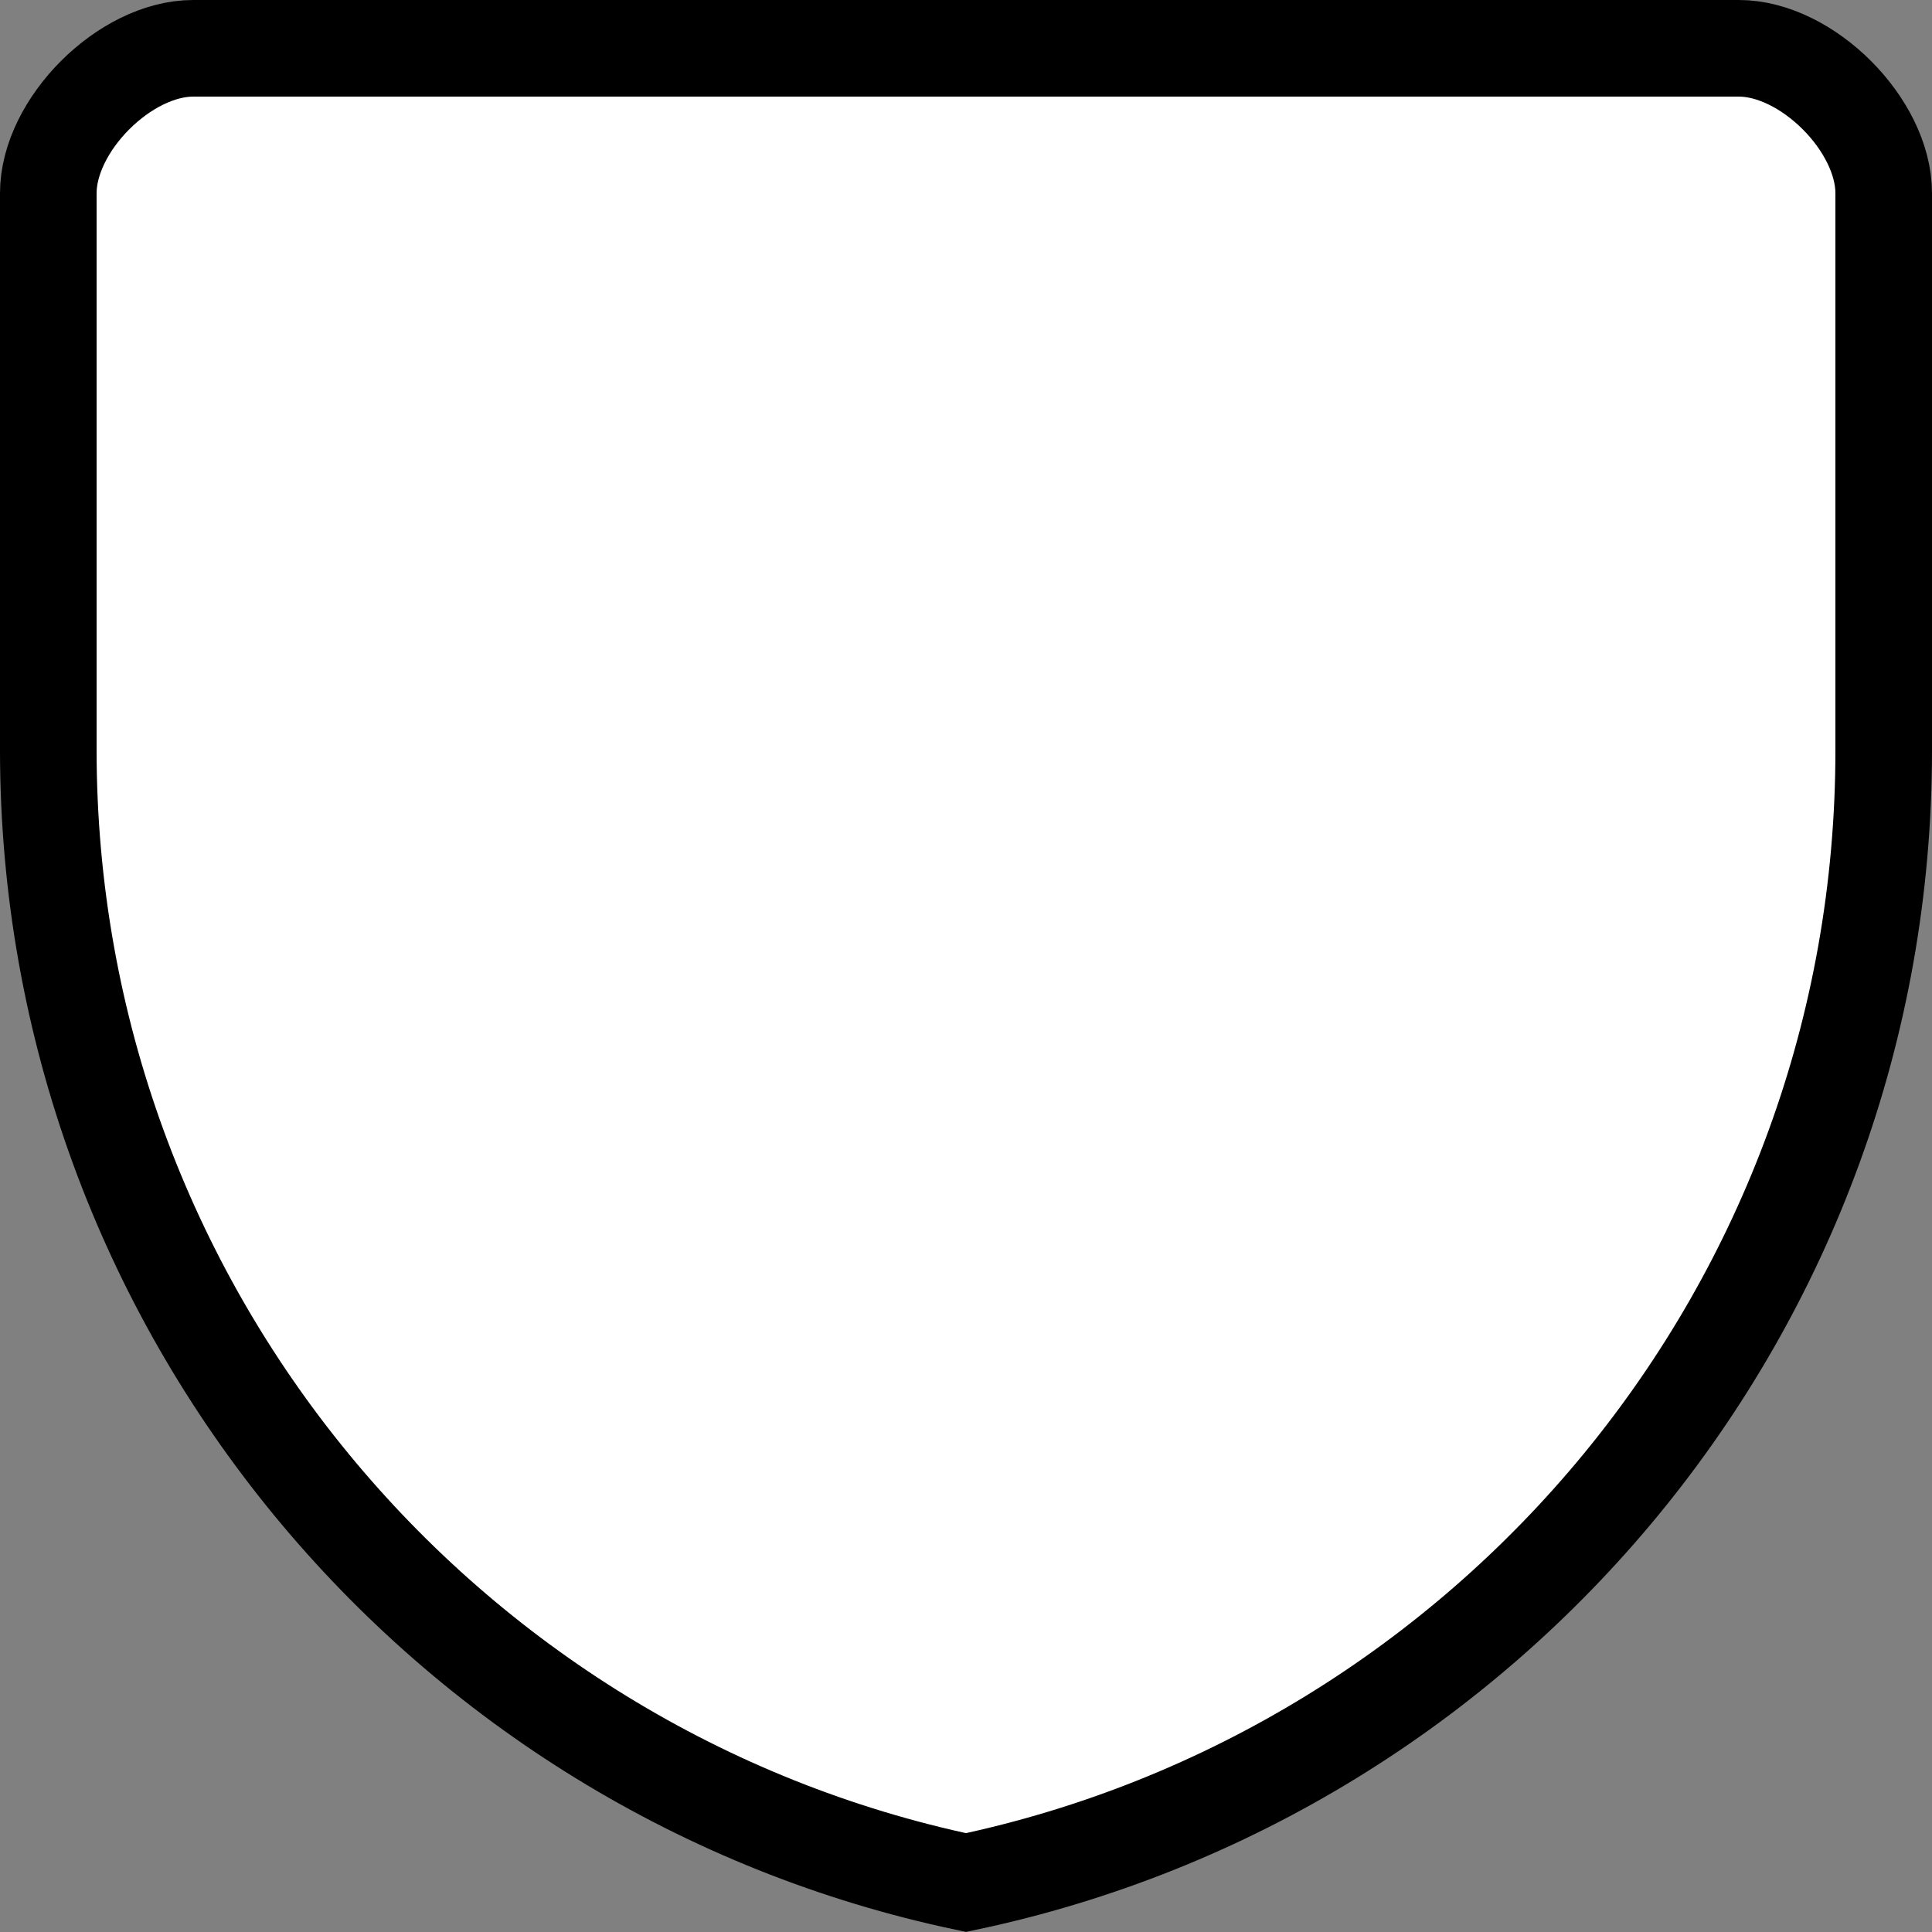 <svg width="20" height="20" xmlns="http://www.w3.org/2000/svg">
 <rect width="100%" height="100%" fill="#808080" stroke="none"/>
 <path d="M 2,0.5 C 1.293,0.5 0.5,1.293 0.5,2 l 7.13e-6,5.77 c 0.004,5.76 4.077,10.578 9.5,11.718 5.427,-1.143 9.5,-5.954 9.5,-11.718 L 19.5,2 C 19.5,1.293 18.707,0.5 18,0.5 Z" fill="#fff" stroke="#000" stroke-width="2.491" style="stroke:#000;stroke-width:1;stroke-miterlimit:4;stroke-dasharray:none;stroke-opacity:1"/>
</svg>
